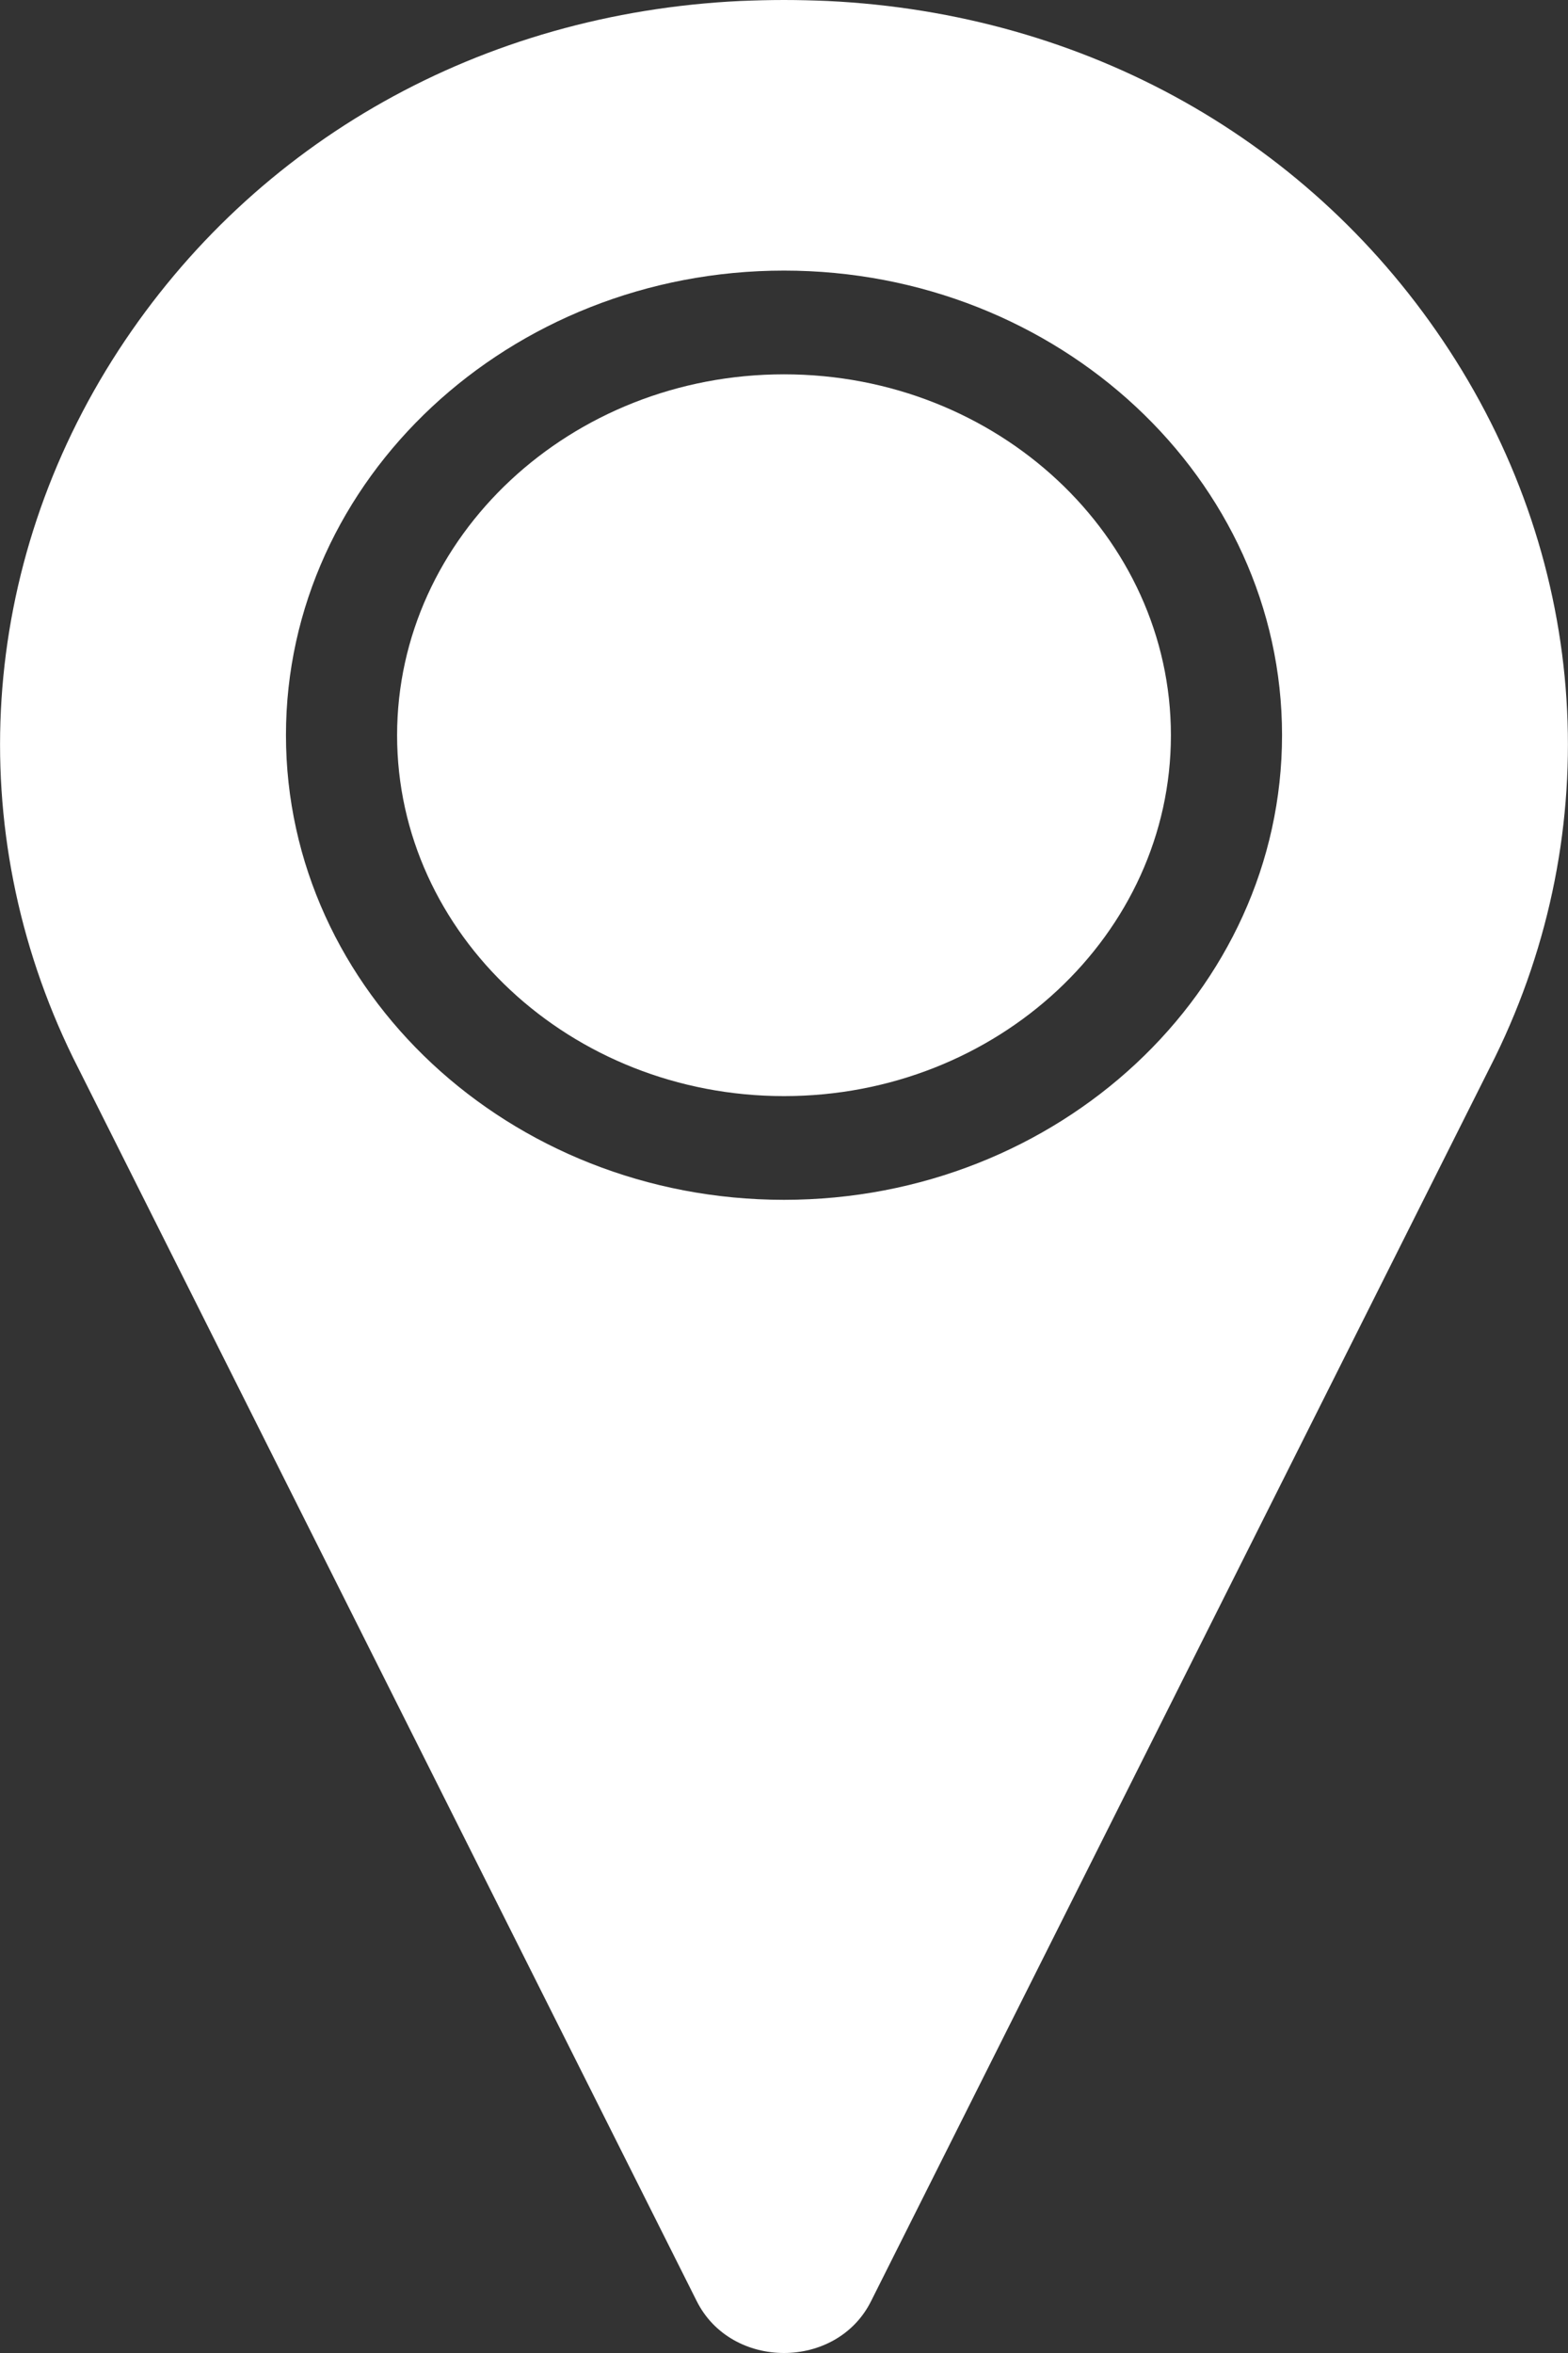 <svg width="8" height="12" viewBox="0 0 8 12" fill="none" xmlns="http://www.w3.org/2000/svg">
<rect x="0" y="0" width="8" height="12" fill="#333333" stroke="none"/>
<g clip-path="url(#clip0_4108_2021)">
<path d="M7.394 1.786C6.697 0.717 5.541 0.068 4.222 0.005C4.149 0.002 4.075 0 4 0C3.925 0 3.851 0.002 3.777 0.005C2.458 0.068 1.302 0.717 0.605 1.786C-0.109 2.883 -0.196 4.231 0.372 5.393L3.555 11.736C3.732 12.088 4.268 12.088 4.444 11.736L7.628 5.391C8.196 4.231 8.109 2.883 7.394 1.786ZM4 6.119C2.599 6.119 1.459 5.056 1.459 3.749C1.459 2.443 2.599 1.38 4 1.38C5.401 1.38 6.541 2.443 6.541 3.749C6.541 5.056 5.401 6.119 4 6.119Z" fill="white"/>
<path d="M4 1.909C2.912 1.909 2.026 2.735 2.026 3.75C2.026 4.764 2.912 5.59 4 5.59C5.089 5.59 5.974 4.764 5.974 3.75C5.974 2.735 5.089 1.909 4 1.909Z" fill="white"/>
</g>
<defs>
<clipPath id="clip0_4108_2021">
<rect width="8" height="12" fill="white"/>
</clipPath>
</defs>
</svg>
